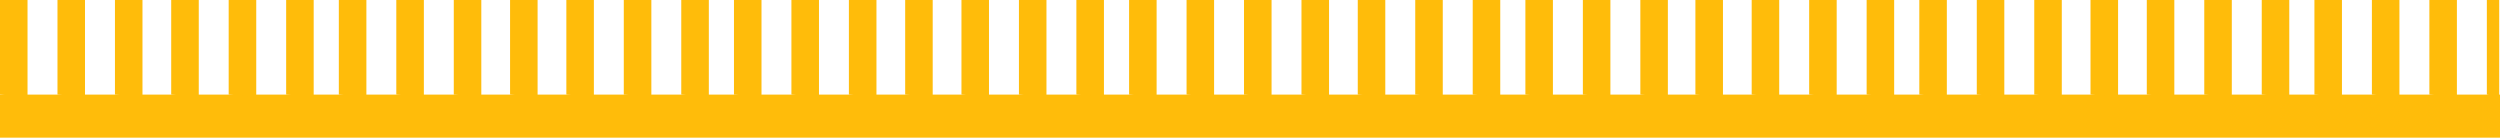 <svg xmlns="http://www.w3.org/2000/svg" viewBox="0 0 671.14 36.96"><defs><style>.cls-1{fill:#ffbc0a;}</style></defs><g id="Capa_2" data-name="Capa 2"><g id="segunda_parte" data-name="segunda parte"><rect class="cls-1" y="25.39" width="671.14" height="11.57"/><polygon class="cls-1" points="0 25.39 0 0 7.39 0 7.39 26.04 0 25.39"/><polygon class="cls-1" points="15.43 25.39 15.43 0 22.82 0 22.82 26.04 15.43 25.39"/><polygon class="cls-1" points="30.86 25.39 30.86 0 38.25 0 38.25 26.04 30.86 25.39"/><polygon class="cls-1" points="45.96 25.39 45.96 0 53.36 0 53.36 26.04 45.96 25.39"/><polygon class="cls-1" points="61.39 25.39 61.39 0 68.79 0 68.79 26.04 61.39 25.39"/><polygon class="cls-1" points="76.82 25.39 76.82 0 84.21 0 84.21 26.04 76.82 25.39"/><polygon class="cls-1" points="90.96 25.39 90.96 0 98.36 0 98.36 26.04 90.96 25.39"/><polygon class="cls-1" points="106.39 25.39 106.39 0 113.79 0 113.79 26.04 106.39 25.39"/><polygon class="cls-1" points="121.82 25.39 121.82 0 129.21 0 129.21 26.04 121.82 25.39"/><polygon class="cls-1" points="136.93 25.39 136.93 0 144.32 0 144.32 26.04 136.93 25.39"/><polygon class="cls-1" points="152.04 25.39 152.04 0 159.43 0 159.43 26.04 152.04 25.39"/><polygon class="cls-1" points="167.46 25.39 167.46 0 174.86 0 174.86 26.04 167.46 25.39"/><polygon class="cls-1" points="182.89 25.39 182.89 0 190.29 0 190.29 26.04 182.89 25.39"/><polygon class="cls-1" points="197.04 25.39 197.04 0 204.43 0 204.43 26.04 197.04 25.39"/><polygon class="cls-1" points="212.46 25.39 212.46 0 219.86 0 219.86 26.04 212.46 25.39"/><polygon class="cls-1" points="227.89 25.39 227.89 0 235.29 0 235.29 26.04 227.89 25.39"/><polygon class="cls-1" points="243 25.39 243 0 250.39 0 250.39 26.04 243 25.39"/><polygon class="cls-1" points="258.11 25.39 258.11 0 265.5 0 265.5 26.04 258.11 25.39"/><polygon class="cls-1" points="273.54 25.39 273.54 0 280.93 0 280.93 26.04 273.54 25.39"/><polygon class="cls-1" points="288.96 25.39 288.96 0 296.36 0 296.36 26.04 288.96 25.39"/><polygon class="cls-1" points="303.11 25.39 303.11 0 310.5 0 310.5 26.04 303.11 25.39"/><polygon class="cls-1" points="318.54 25.39 318.54 0 325.93 0 325.93 26.04 318.54 25.39"/><polygon class="cls-1" points="333.96 25.39 333.96 0 341.36 0 341.36 26.04 333.96 25.39"/><polygon class="cls-1" points="349.39 25.39 349.39 0 356.79 0 356.79 26.04 349.39 25.39"/><polygon class="cls-1" points="364.5 25.39 364.5 0 371.89 0 371.89 26.04 364.5 25.39"/><polygon class="cls-1" points="379.93 25.39 379.93 0 387.32 0 387.32 26.04 379.93 25.39"/><polygon class="cls-1" points="395.36 25.39 395.36 0 402.75 0 402.75 26.04 395.36 25.39"/><polygon class="cls-1" points="409.5 25.39 409.5 0 416.89 0 416.89 26.04 409.5 25.39"/><polygon class="cls-1" points="424.93 25.39 424.93 0 432.32 0 432.32 26.04 424.93 25.39"/><polygon class="cls-1" points="440.36 25.39 440.36 0 447.75 0 447.75 26.04 440.36 25.39"/><polygon class="cls-1" points="455.14 25.39 455.14 0 462.54 0 462.54 26.04 455.14 25.39"/><polygon class="cls-1" points="470.25 25.39 470.25 0 477.64 0 477.64 26.04 470.25 25.39"/><polygon class="cls-1" points="485.68 25.39 485.68 0 493.07 0 493.07 26.04 485.68 25.39"/><polygon class="cls-1" points="501.11 25.39 501.11 0 508.5 0 508.5 26.04 501.11 25.39"/><polygon class="cls-1" points="515.25 25.39 515.25 0 522.64 0 522.64 26.04 515.25 25.39"/><polygon class="cls-1" points="530.68 25.39 530.68 0 538.07 0 538.07 26.04 530.68 25.39"/><polygon class="cls-1" points="546.11 25.39 546.11 0 553.5 0 553.5 26.04 546.11 25.39"/><polygon class="cls-1" points="561.21 25.39 561.21 0 568.61 0 568.61 26.04 561.21 25.39"/><polygon class="cls-1" points="576.32 25.39 576.32 0 583.71 0 583.71 26.04 576.32 25.39"/><polygon class="cls-1" points="591.75 25.39 591.75 0 599.14 0 599.14 26.04 591.75 25.39"/><polygon class="cls-1" points="607.18 25.39 607.18 0 614.57 0 614.57 26.04 607.18 25.39"/><polygon class="cls-1" points="621.32 25.39 621.32 0 628.71 0 628.71 26.04 621.32 25.39"/><polygon class="cls-1" points="636.75 25.39 636.75 0 644.14 0 644.14 26.04 636.75 25.39"/><polygon class="cls-1" points="652.18 25.39 652.18 0 659.57 0 659.57 26.04 652.18 25.39"/><polygon class="cls-1" points="667.61 25.39 667.61 0 670.93 0 670.93 26.04 667.61 25.39"/></g></g></svg>